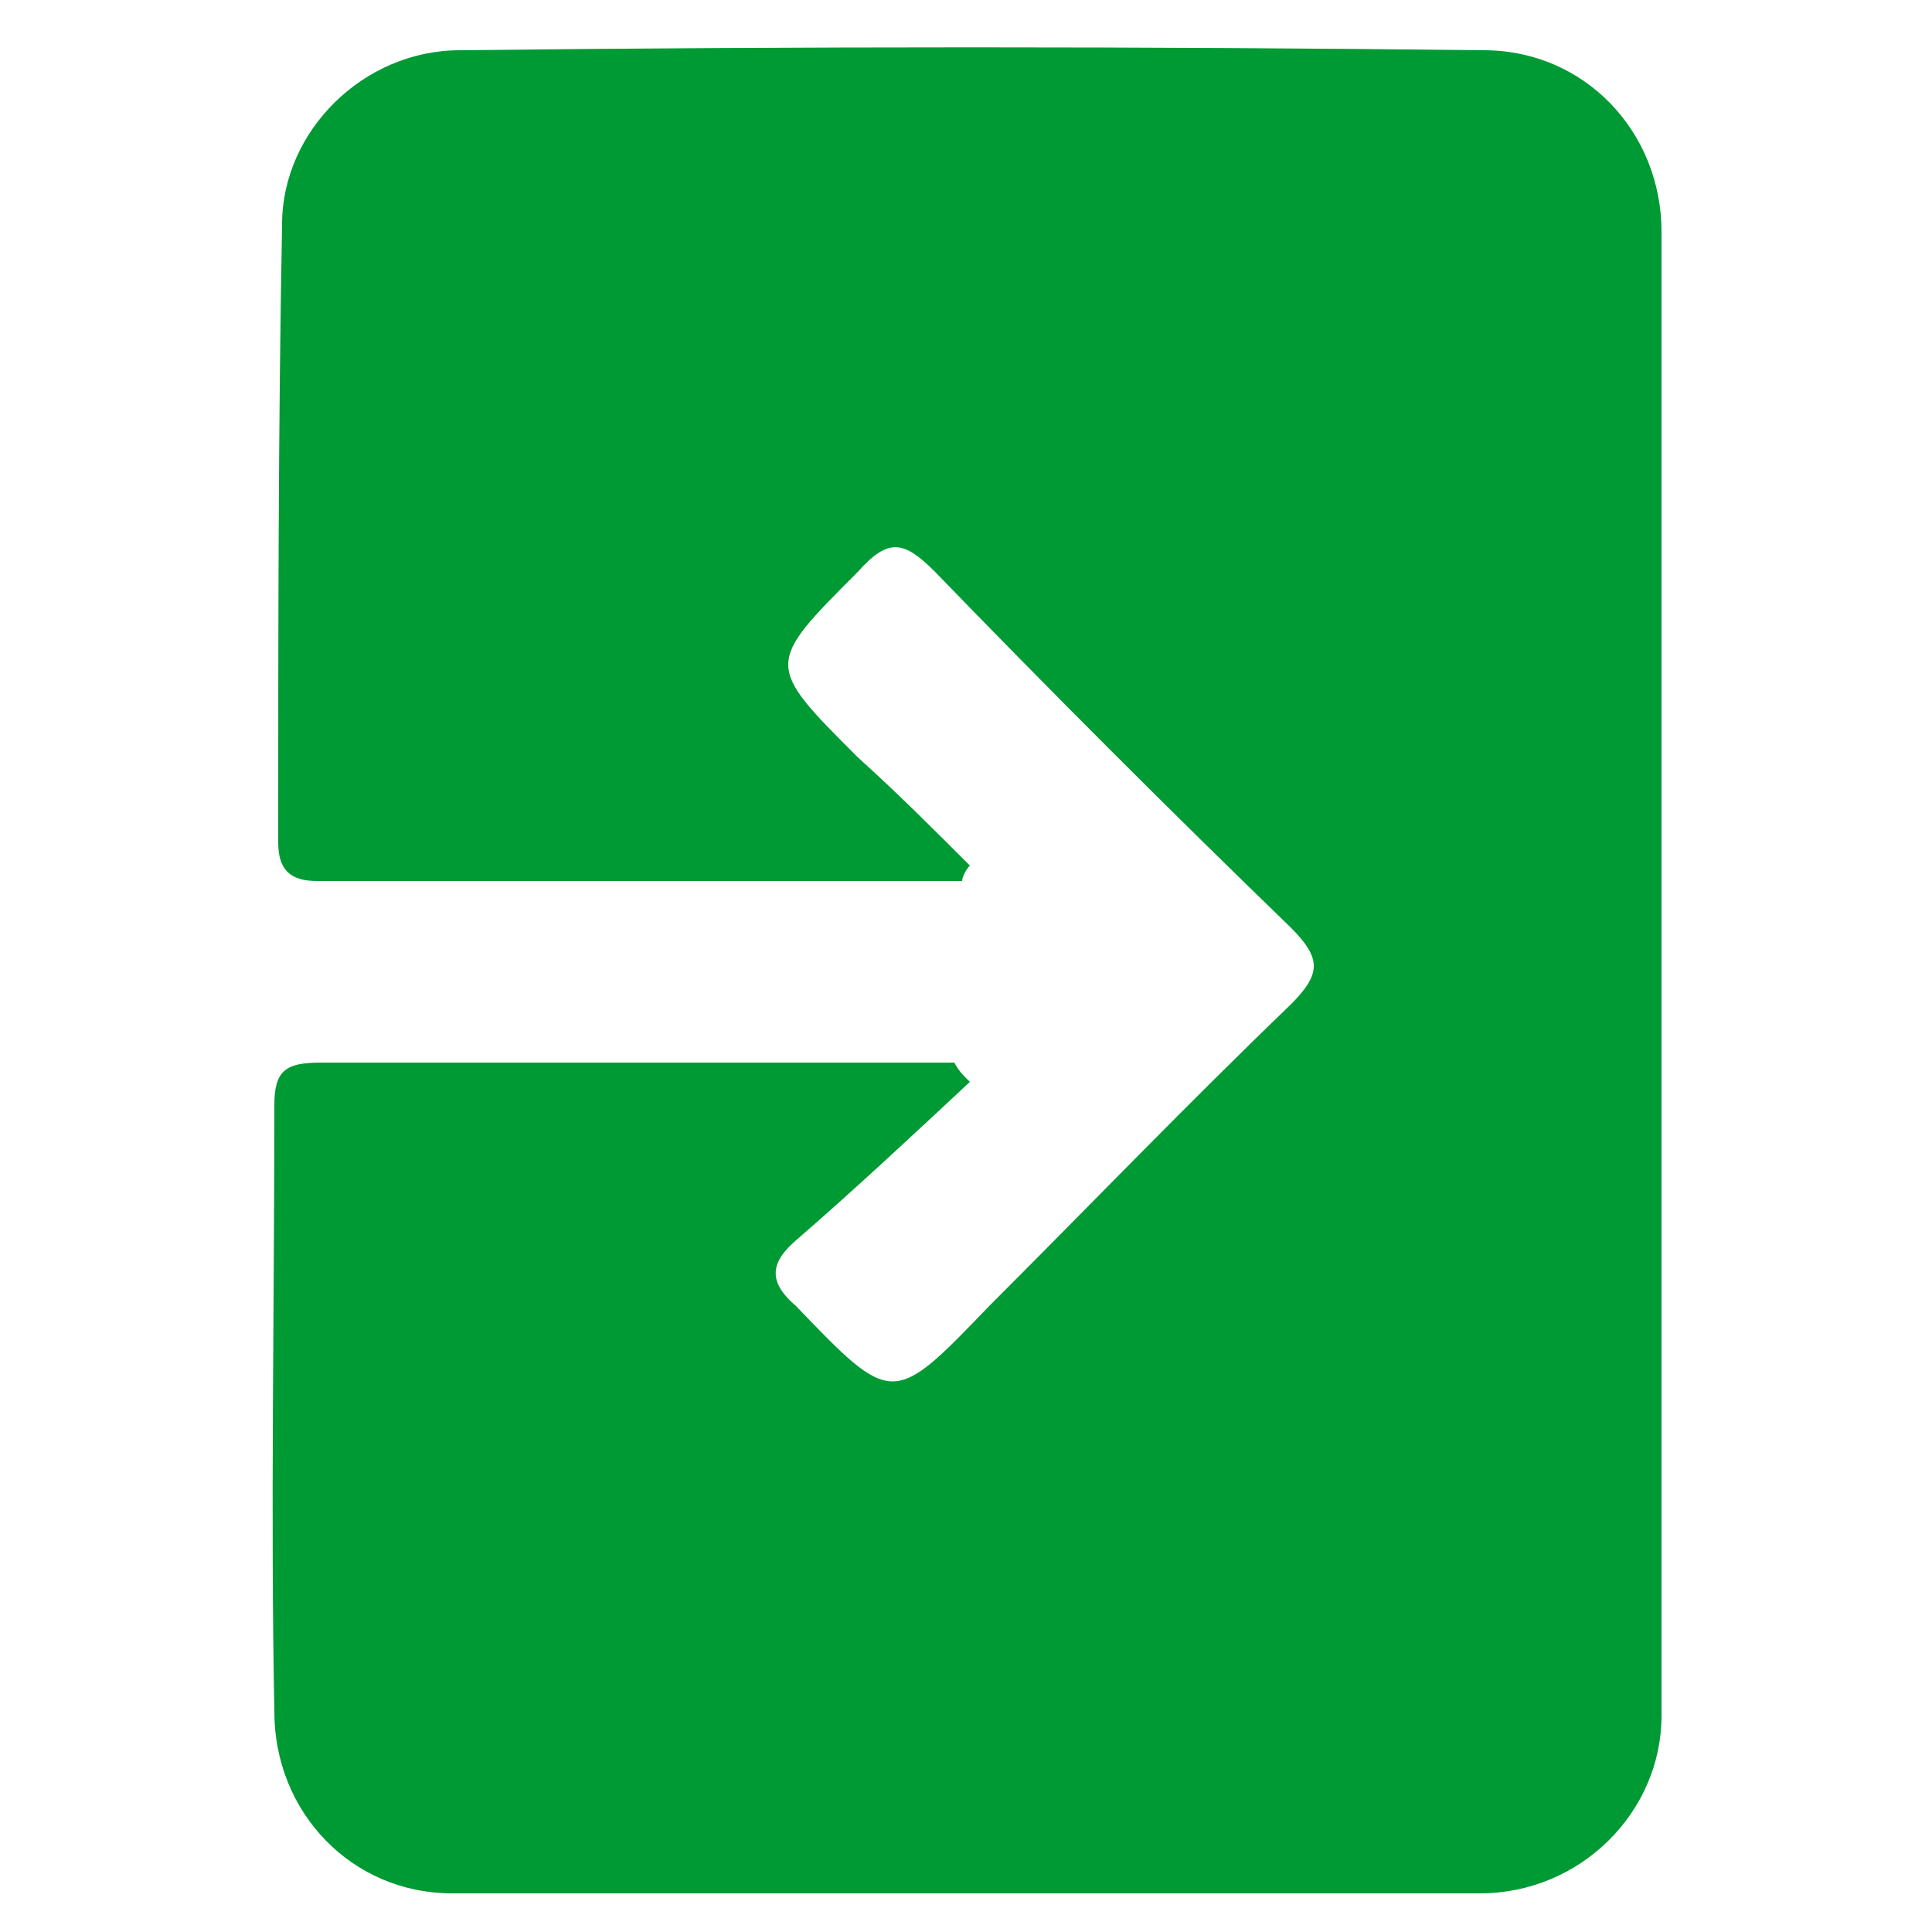 <?xml version="1.0" encoding="utf-8"?>
<!-- Generator: Adobe Illustrator 23.0.3, SVG Export Plug-In . SVG Version: 6.00 Build 0)  -->
<svg version="1.1" id="Layer_1" xmlns="http://www.w3.org/2000/svg" xmlns:xlink="http://www.w3.org/1999/xlink" x="0px" y="0px"
	 viewBox="0 0 50 50" style="enable-background:new 0 0 50 50;" xml:space="preserve">
<style type="text/css">
	.st0{fill:#FDC324;}
	.st1{fill:#F90B22;}
	.st2{fill:#00BD49;}
	.st3{fill:#0390BE;}
	.st4{fill:#FF0425;}
	.st5{fill:#682CC6;}
	.st6{fill:#CC33AF;}
	.st7{fill:url(#SVGID_1_);}
	.st8{fill:url(#SVGID_2_);}
	.st9{fill:url(#SVGID_3_);}
	.st10{fill:url(#SVGID_4_);}
	.st11{fill:url(#SVGID_5_);}
	.st12{fill:url(#SVGID_6_);}
	.st13{fill:url(#SVGID_7_);}
	.st14{fill:url(#SVGID_8_);}
	.st15{fill:url(#SVGID_9_);}
	.st16{fill:url(#SVGID_10_);}
	.st17{fill:url(#SVGID_11_);}
	.st18{fill:url(#SVGID_12_);}
	.st19{fill:url(#SVGID_13_);}
	.st20{fill:url(#SVGID_14_);}
	.st21{fill:#009A34;}
	.st22{fill:url(#SVGID_15_);}
	.st23{fill:url(#SVGID_16_);}
</style>
<path class="st21" d="M25.1,28c-1.5,1.4-3,2.8-4.5,4.1c-0.7,0.6-0.7,1.1,0,1.7c2.5,2.6,2.5,2.6,5,0c2.6-2.6,5.1-5.2,7.8-7.8
	c0.8-0.8,0.8-1.2,0-2c-3.1-3-6.2-6.1-9.2-9.2c-0.8-0.8-1.2-0.9-2,0c-2.4,2.4-2.4,2.4,0,4.8c1,0.9,1.9,1.8,2.9,2.8
	c-0.1,0.1-0.2,0.3-0.2,0.4c-5.6,0-11.1,0-16.7,0c-0.7,0-1-0.3-1-1c0-5.3,0-10.7,0.1-16c0-2.4,2.1-4.5,4.6-4.5
	c8.8-0.1,17.7-0.1,26.5,0c2.6,0,4.6,2.1,4.6,4.7c0,12.8,0,25.6,0,38.4c0,2.5-2.1,4.6-4.7,4.6C29.4,49,20.6,49,11.7,49
	c-2.6,0-4.6-2.1-4.6-4.7c-0.1-5.2,0-10.4,0-15.7c0-0.9,0.3-1.1,1.2-1.1c5.5,0,10.9,0,16.4,0C24.8,27.7,24.9,27.8,25.1,28z"/>
</svg>
